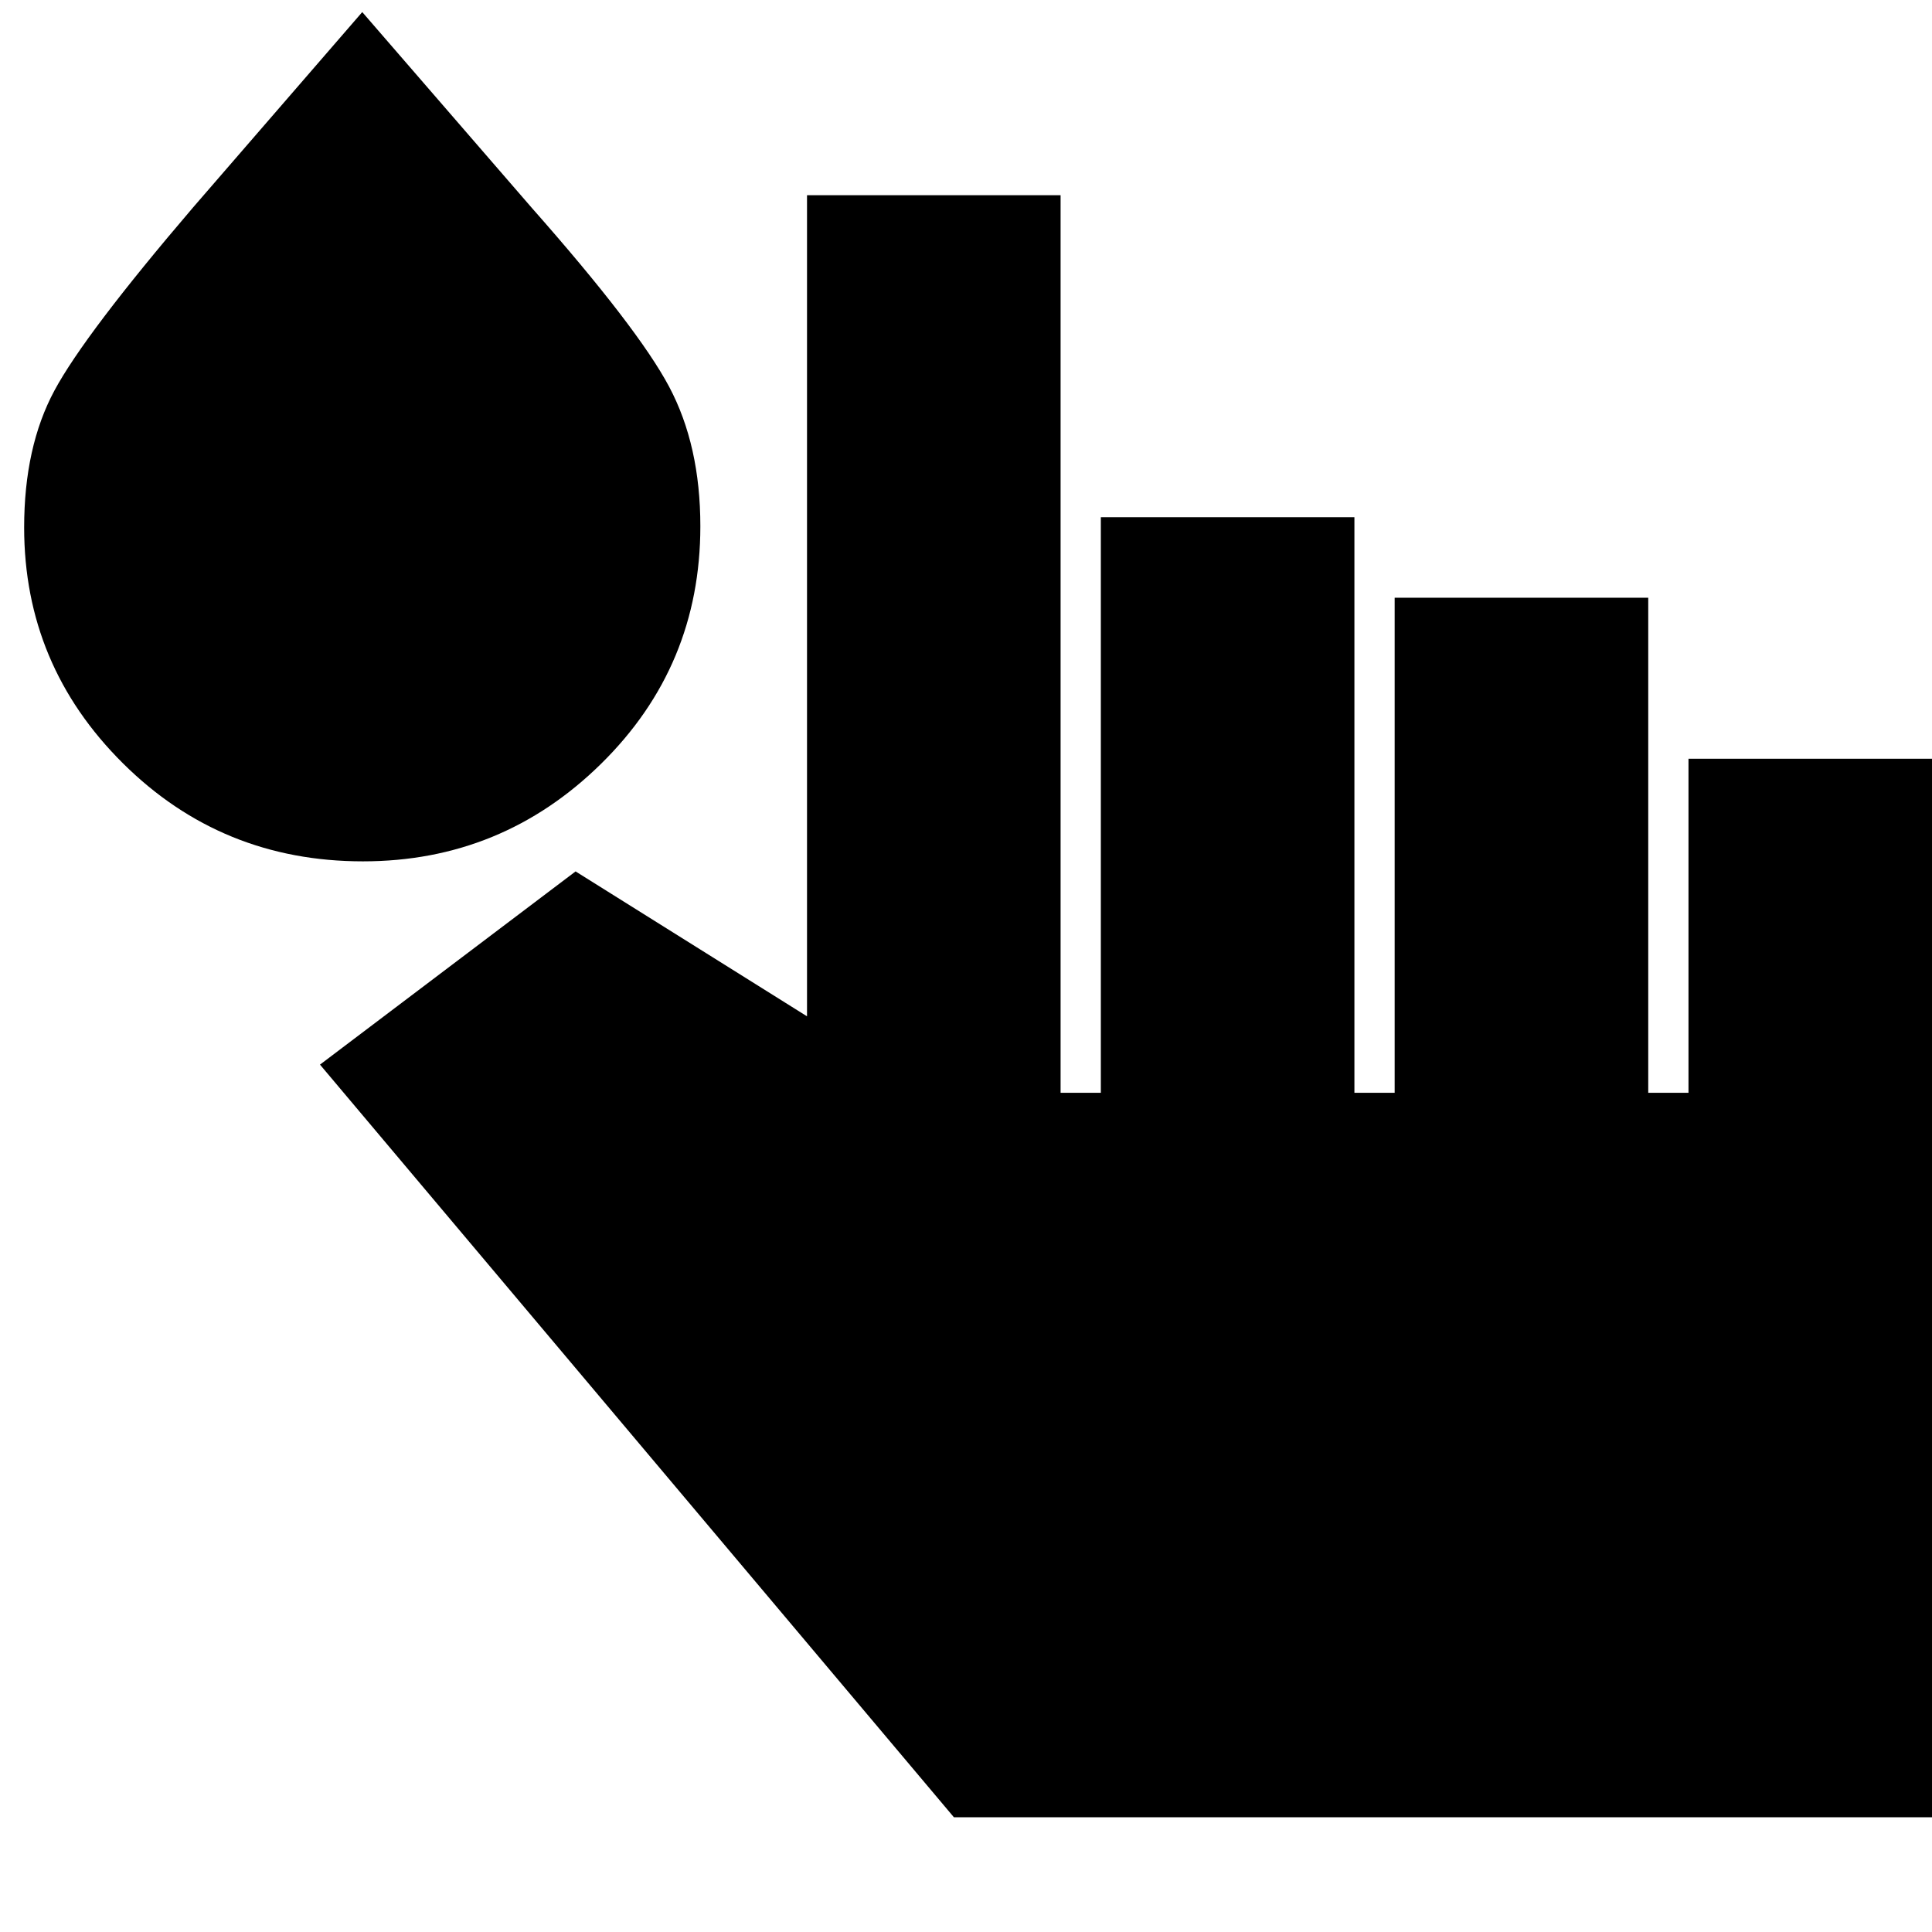 <svg xmlns="http://www.w3.org/2000/svg" height="24" viewBox="0 -960 960 960" width="24"><path d="M474-57 159-431l127-96 115 72v-408h126v446h20v-286h126v286h20v-246h126v246h20v-166h126v526H474ZM180.34-532q-70.25 0-119.29-48.75Q12-629.5 12-697.88 12-738 27.08-766 42.16-794.01 96-857l84-97 84 97q53 60 68.5 89.18 15.5 29.18 15.5 69.3 0 69.52-49.3 118.02T180.34-532Z"/></svg>